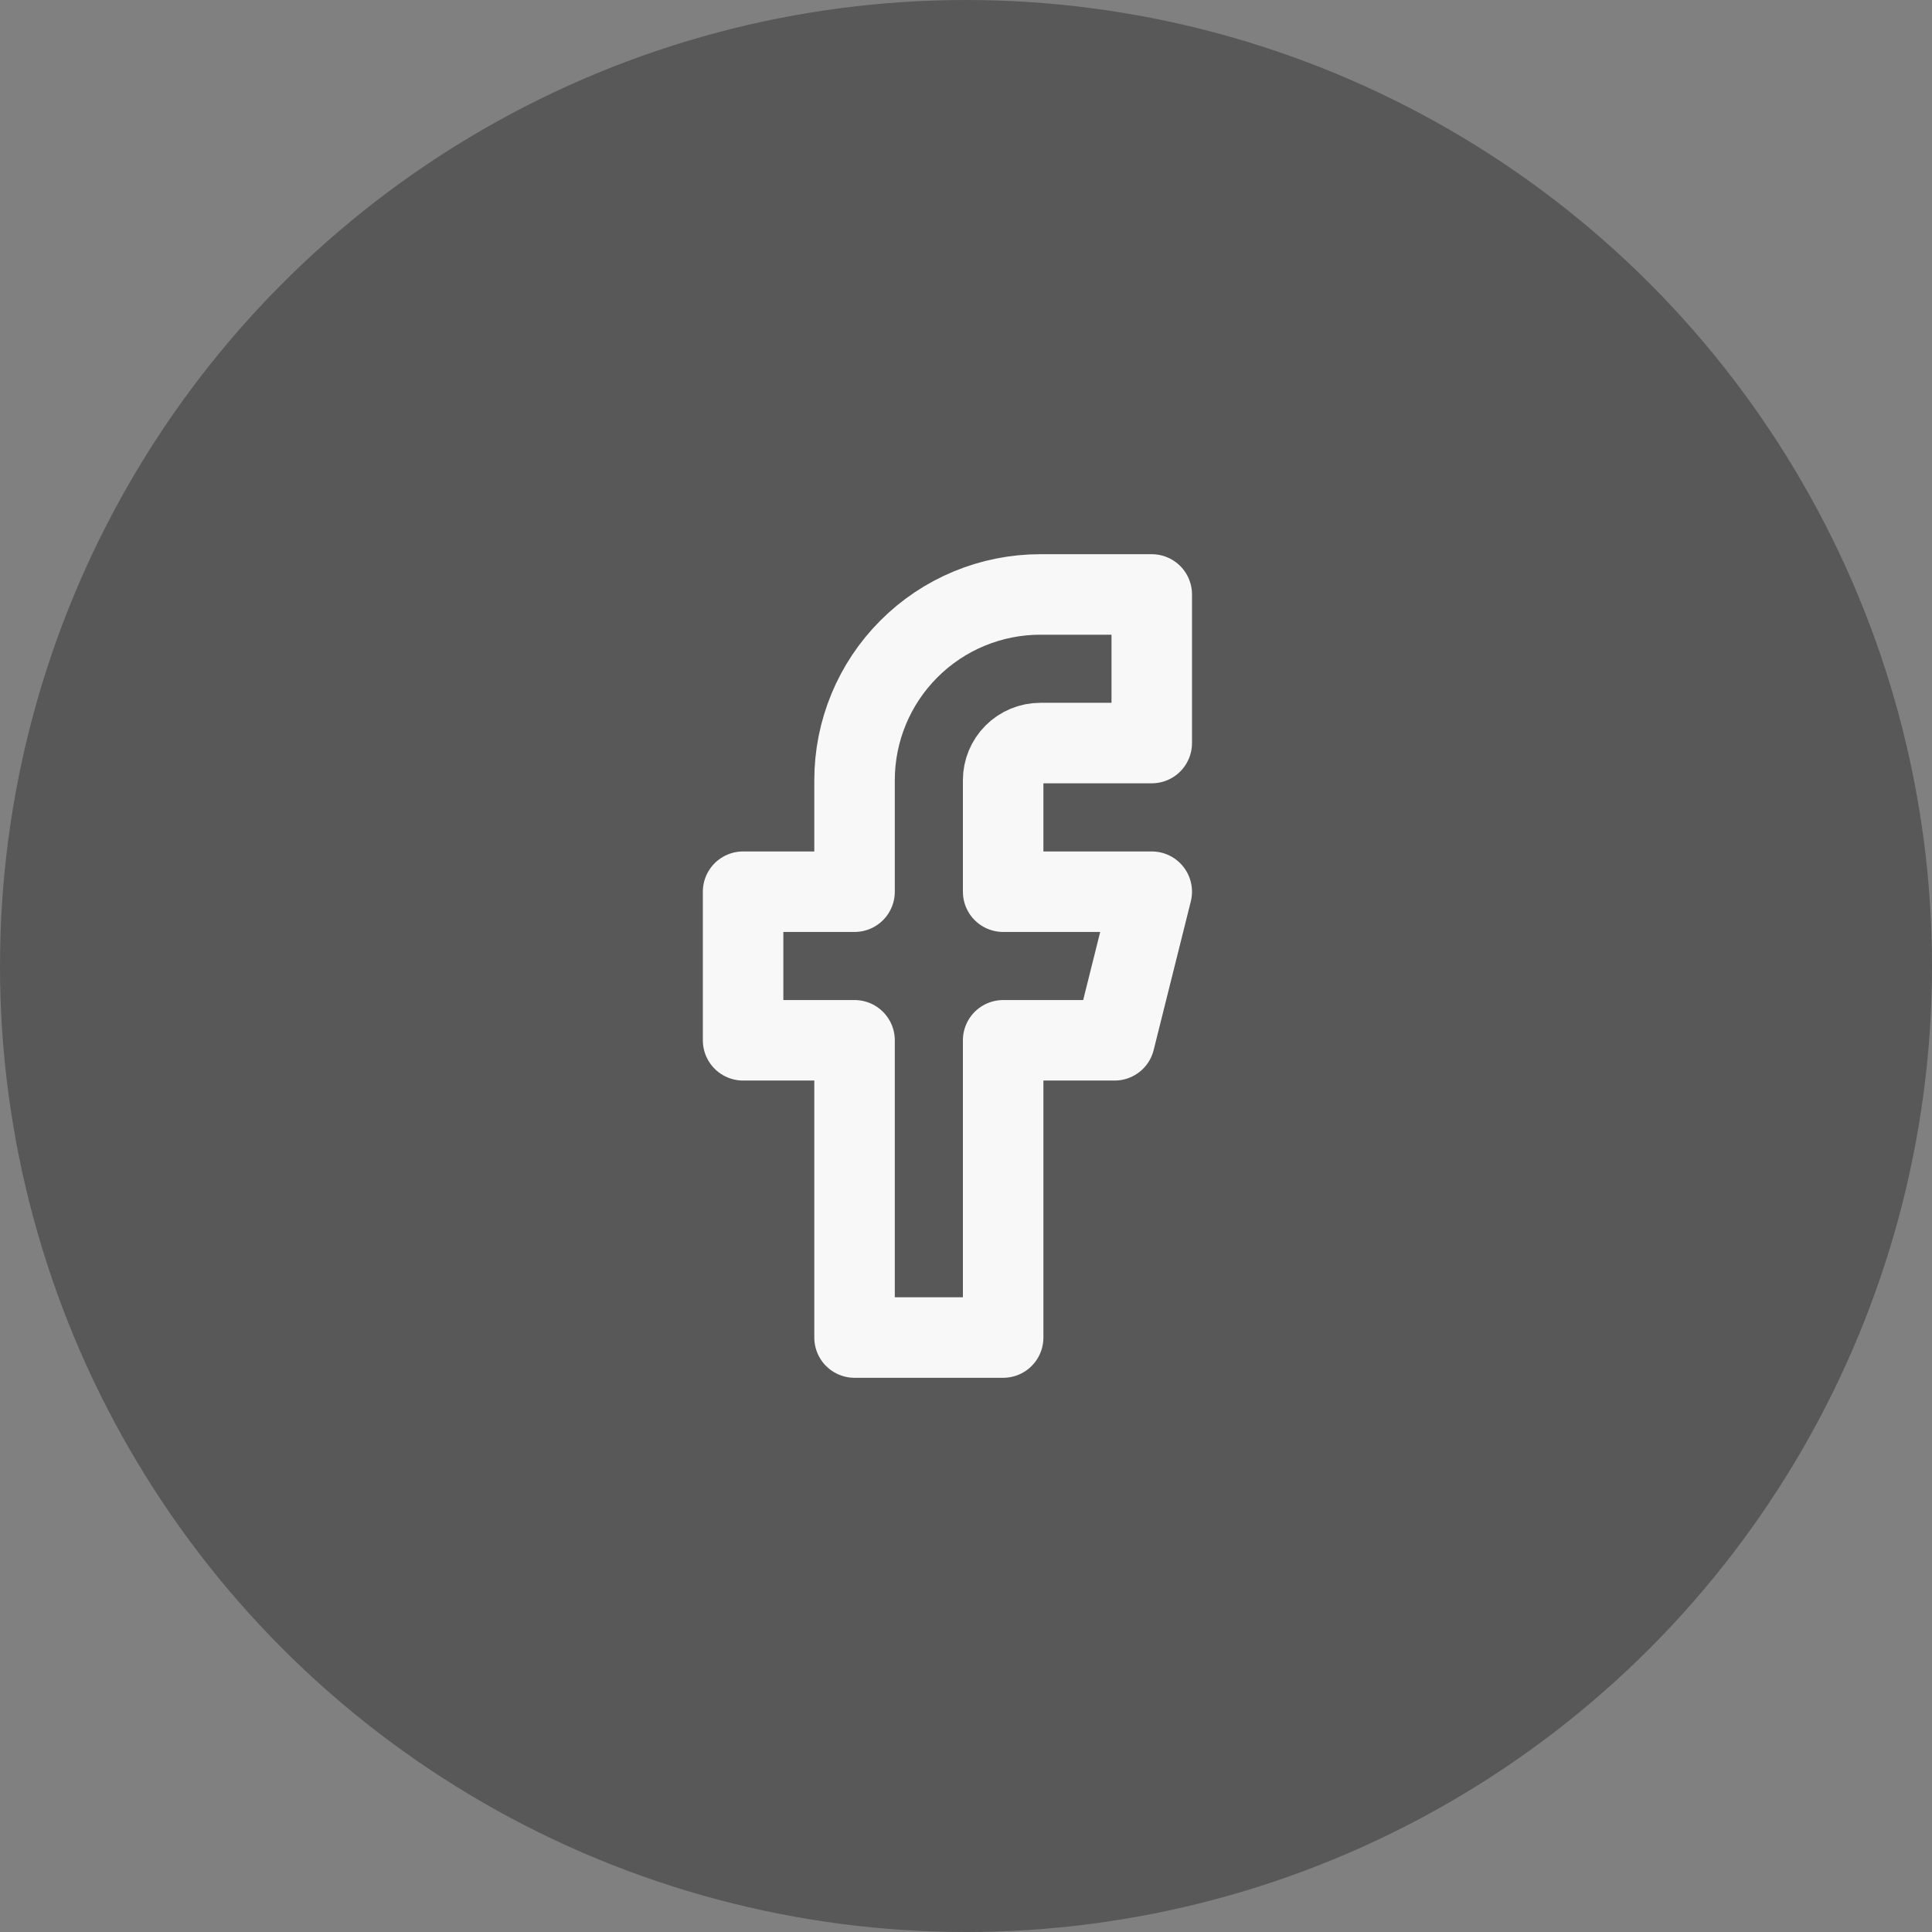<svg width="48" height="48" viewBox="0 0 48 48" fill="none" xmlns="http://www.w3.org/2000/svg">
<rect x="0" y="0" width="48" height="48" fill="#808080" stroke="none"/>
<circle cx="24" cy="24" r="24" fill="#585858"/>
<path d="M28.615 14.769H25.846C24.622 14.769 23.448 15.255 22.583 16.121C21.717 16.986 21.231 18.16 21.231 19.384V22.154H18.462V25.846H21.231V33.231H24.923V25.846H27.692L28.615 22.154H24.923V19.384C24.923 19.14 25.02 18.905 25.193 18.732C25.367 18.559 25.601 18.461 25.846 18.461H28.615V14.769Z" stroke="#F8F8F8" stroke-width="2" stroke-linecap="round" stroke-linejoin="round"/>
</svg>
